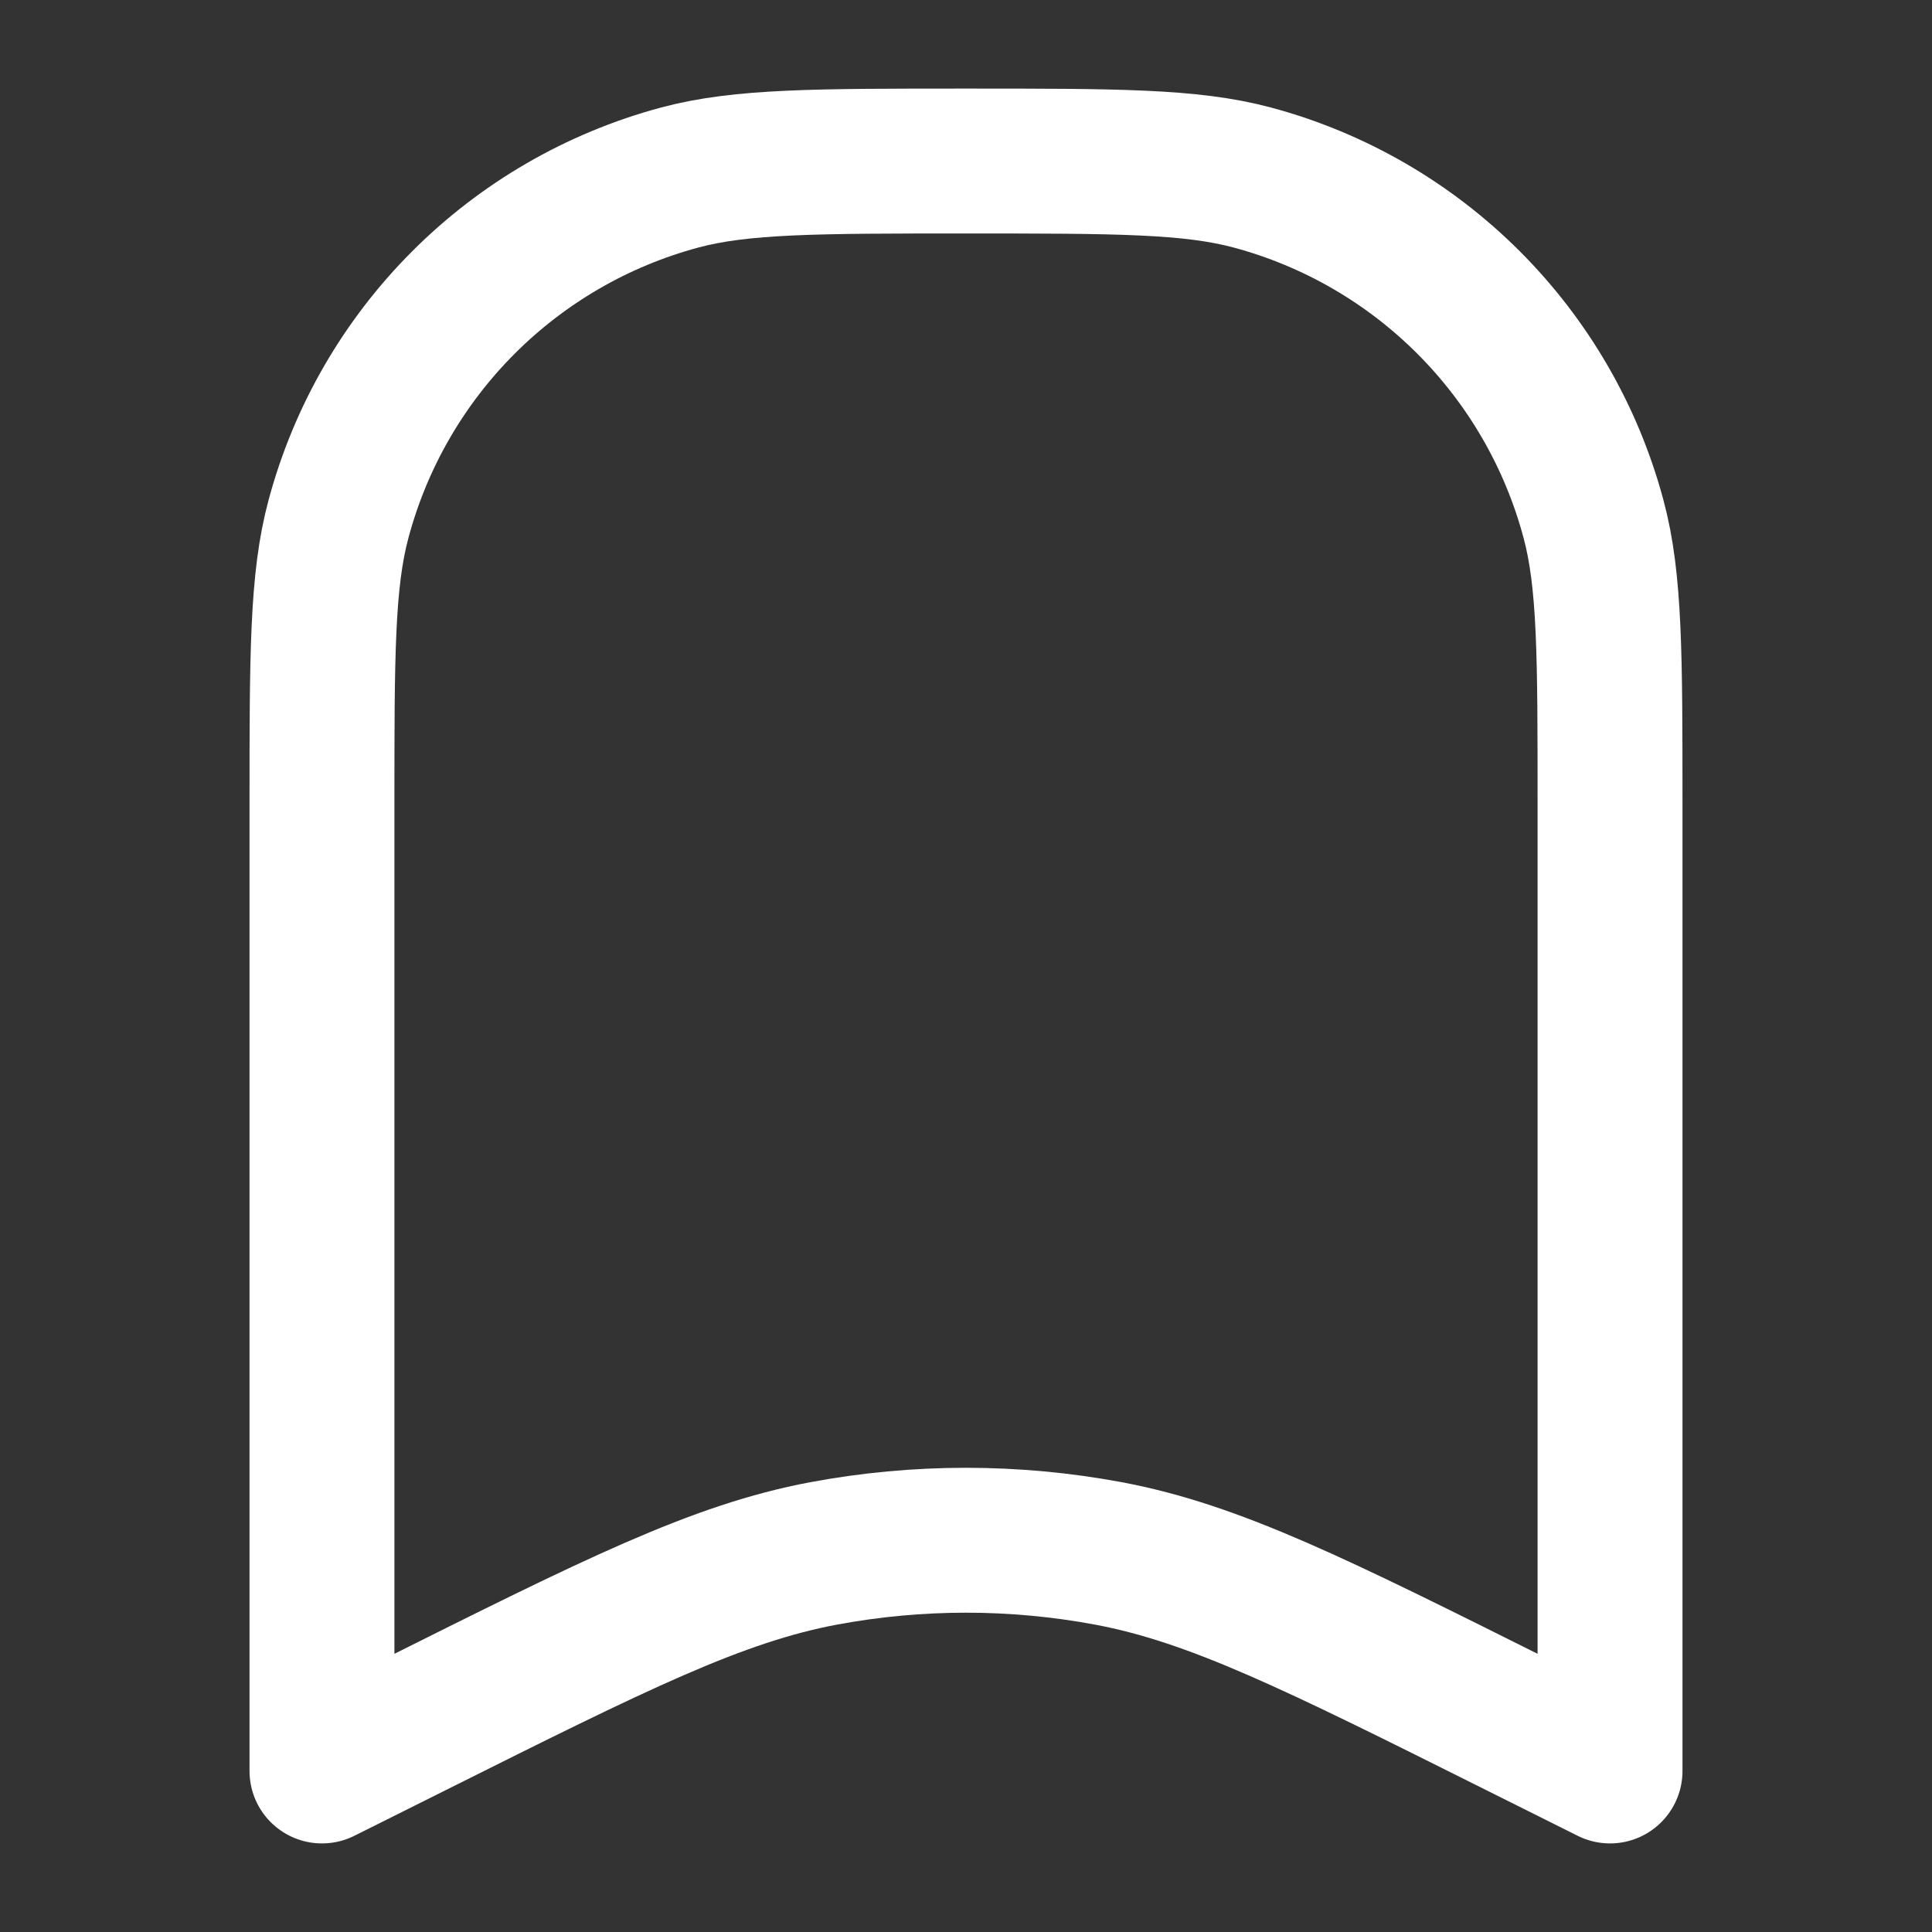<svg width="20" height="20" viewBox="0 0 20 20" fill="none" xmlns="http://www.w3.org/2000/svg">
<rect x="0" y="0" width="20" height="20" fill="#333333" stroke="none"/>
<path d="M16.667 18.333V8.333C16.667 6.783 16.667 6.008 16.496 5.373C16.034 3.647 14.686 2.299 12.961 1.837C12.325 1.667 11.55 1.667 10 1.667C8.45 1.667 7.675 1.667 7.039 1.837C5.314 2.299 3.966 3.647 3.504 5.373C3.333 6.008 3.333 6.783 3.333 8.333V18.333L4.276 17.862C6.375 16.813 7.424 16.288 8.525 16.081C9.5 15.899 10.5 15.899 11.475 16.081C12.576 16.288 13.625 16.813 15.724 17.862L16.667 18.333Z" stroke="white" stroke-width="1.5" stroke-linecap="round" stroke-linejoin="round"/>
</svg>
